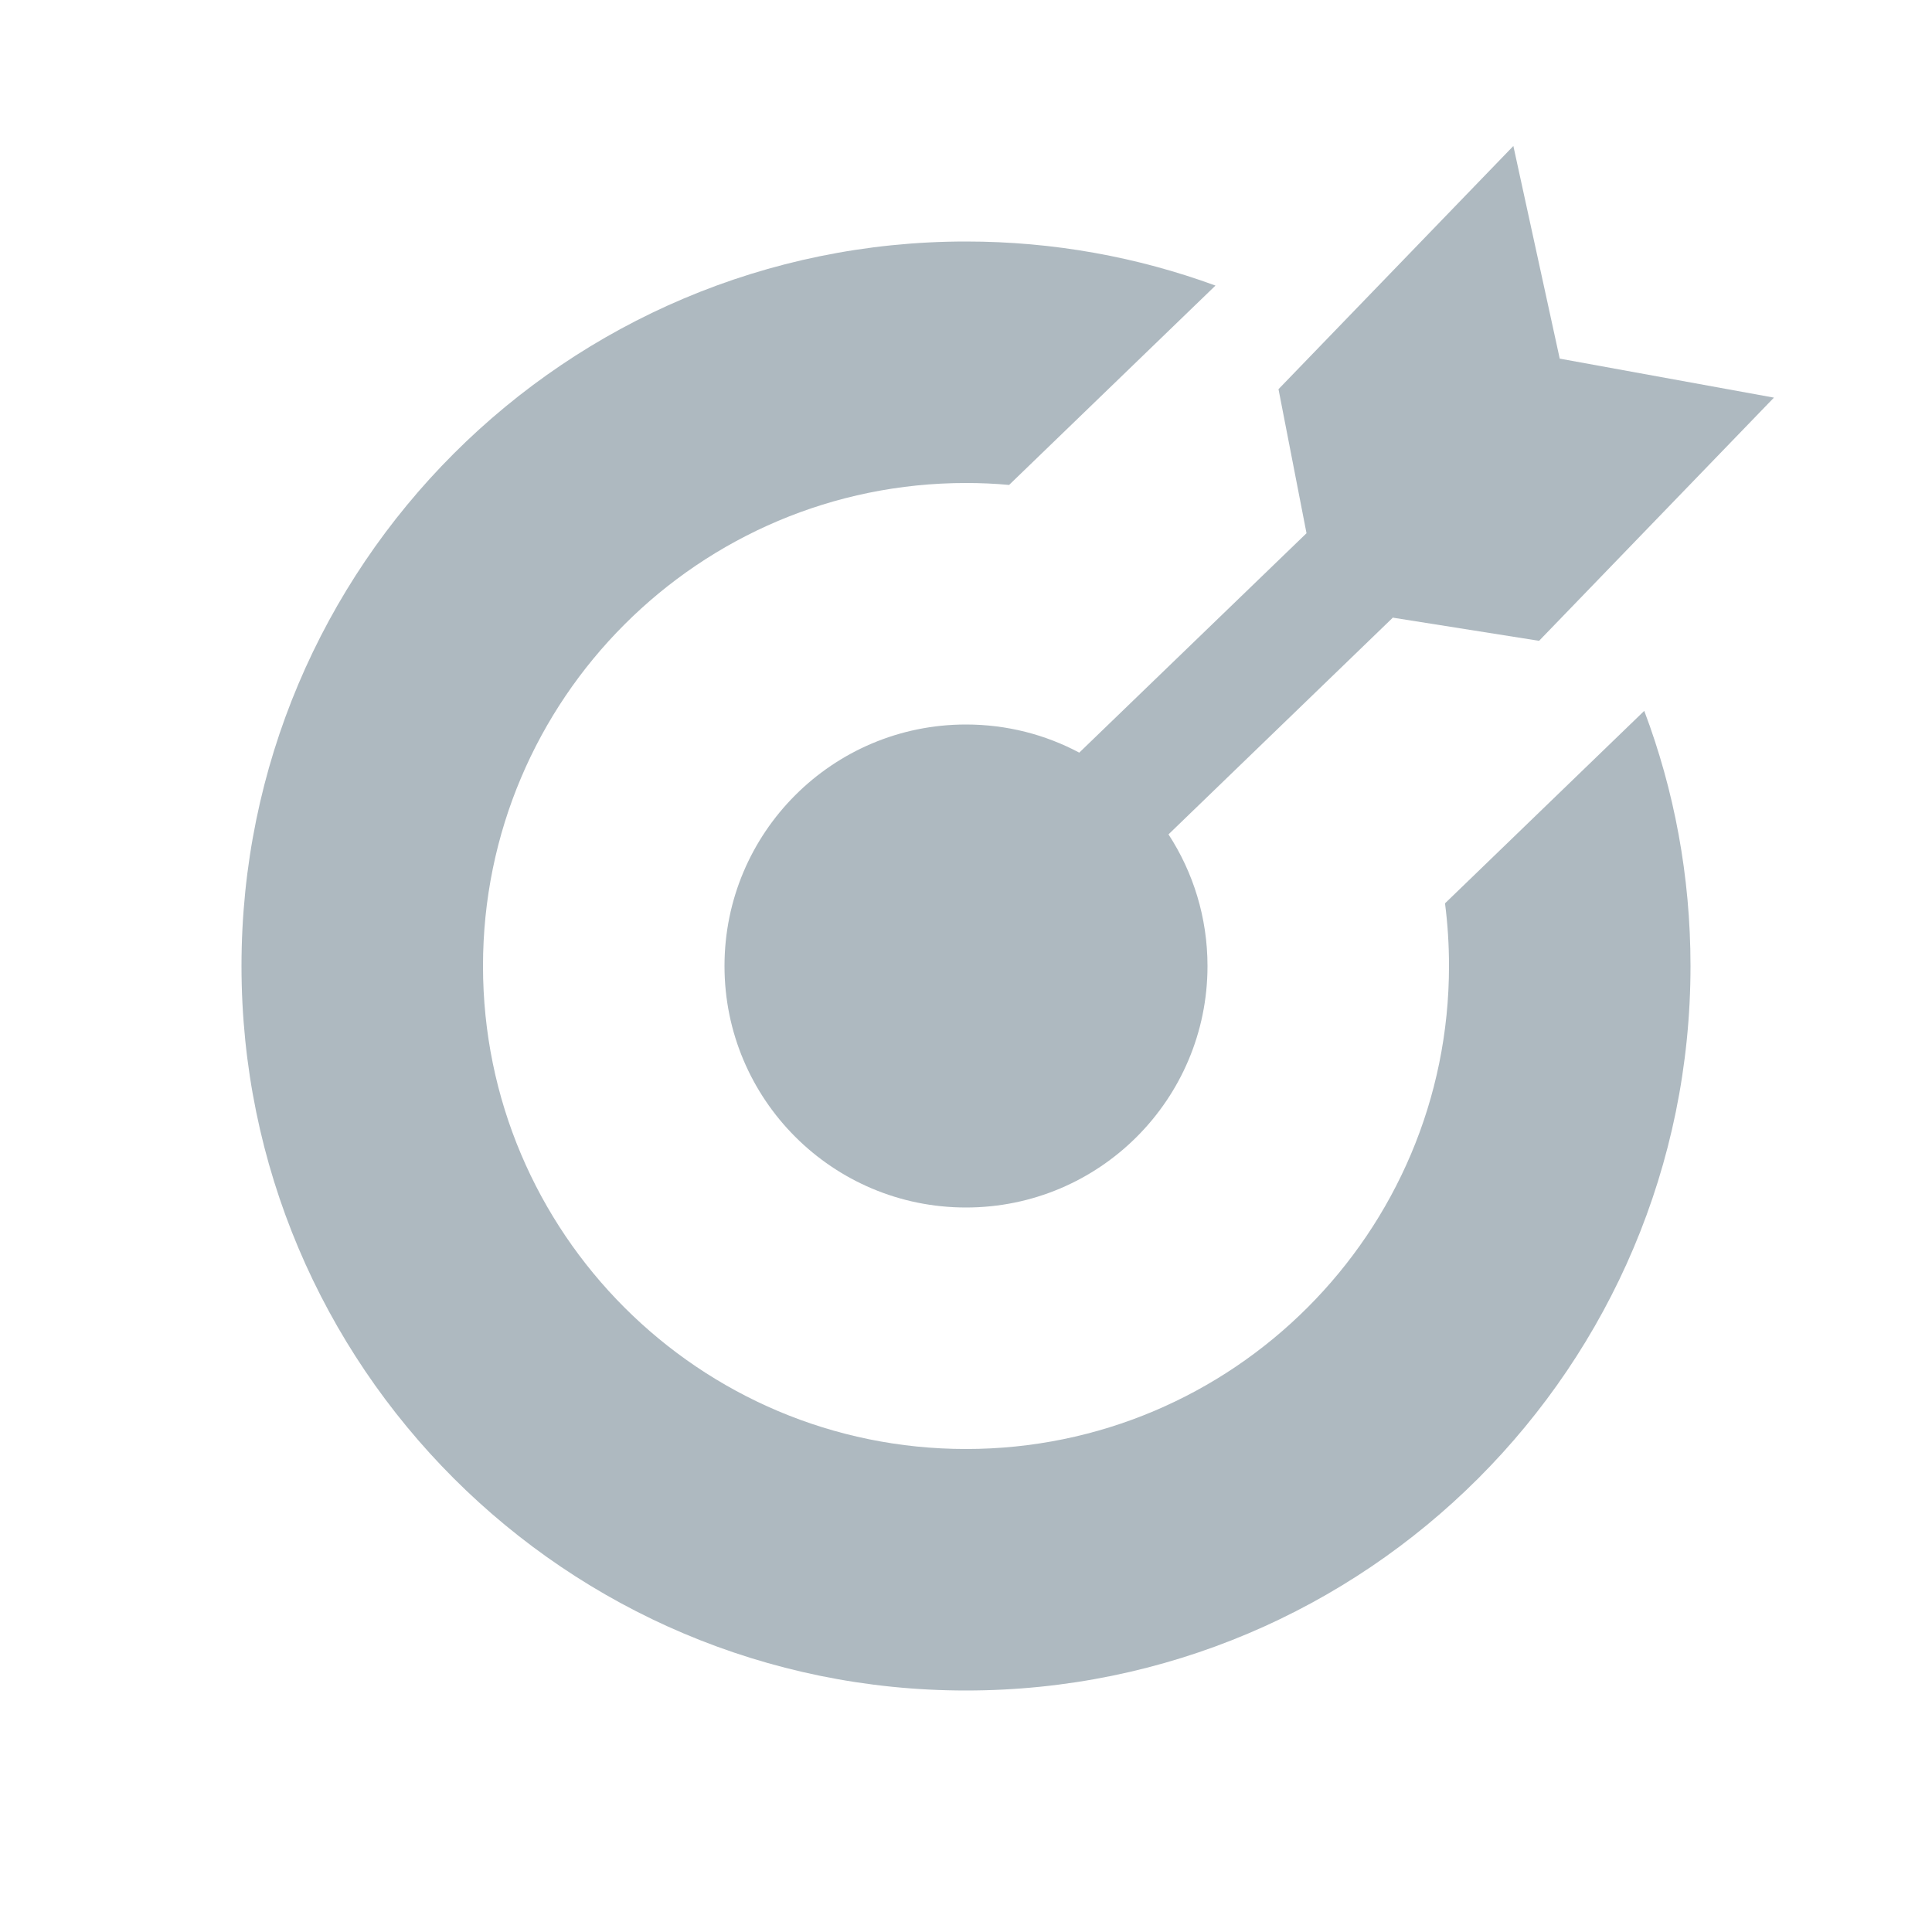<svg xmlns="http://www.w3.org/2000/svg" width="16" height="16" viewBox="0 0 16 16">
  <g fill="none" fill-opacity=".8" fill-rule="evenodd">
    <path fill="#9AA7B0" d="M10.066,2.365 L8.357,4.016 C8.239,4.005 8.12,4 8,4 C5.791,4 4,5.791 4,8 C4,10.209 5.791,12 8,12 C10.209,12 12,10.209 12,8 C12,7.824 11.989,7.651 11.967,7.481 L13.617,5.887 C13.865,6.544 14,7.256 14,8 C14,11.314 11.314,14 8,14 C4.686,14 2,11.314 2,8 C2,4.686 4.686,2 8,2 C8.726,2 9.422,2.129 10.066,2.365 Z"/>
    <path fill="#9AA7B0" d="M11.537,5.113 L9.677,6.91 C9.881,7.223 10,7.598 10,8 C10,9.105 9.105,10 8,10 C6.895,10 6,9.105 6,8 C6,6.895 6.895,6 8,6 C8.339,6 8.658,6.084 8.938,6.233 L10.82,4.416 L10.588,3.223 L12.533,1.209 L12.917,2.97 L14.691,3.293 L12.746,5.307 L11.54,5.116 L11.537,5.113 Z"/>
  </g>
</svg>
